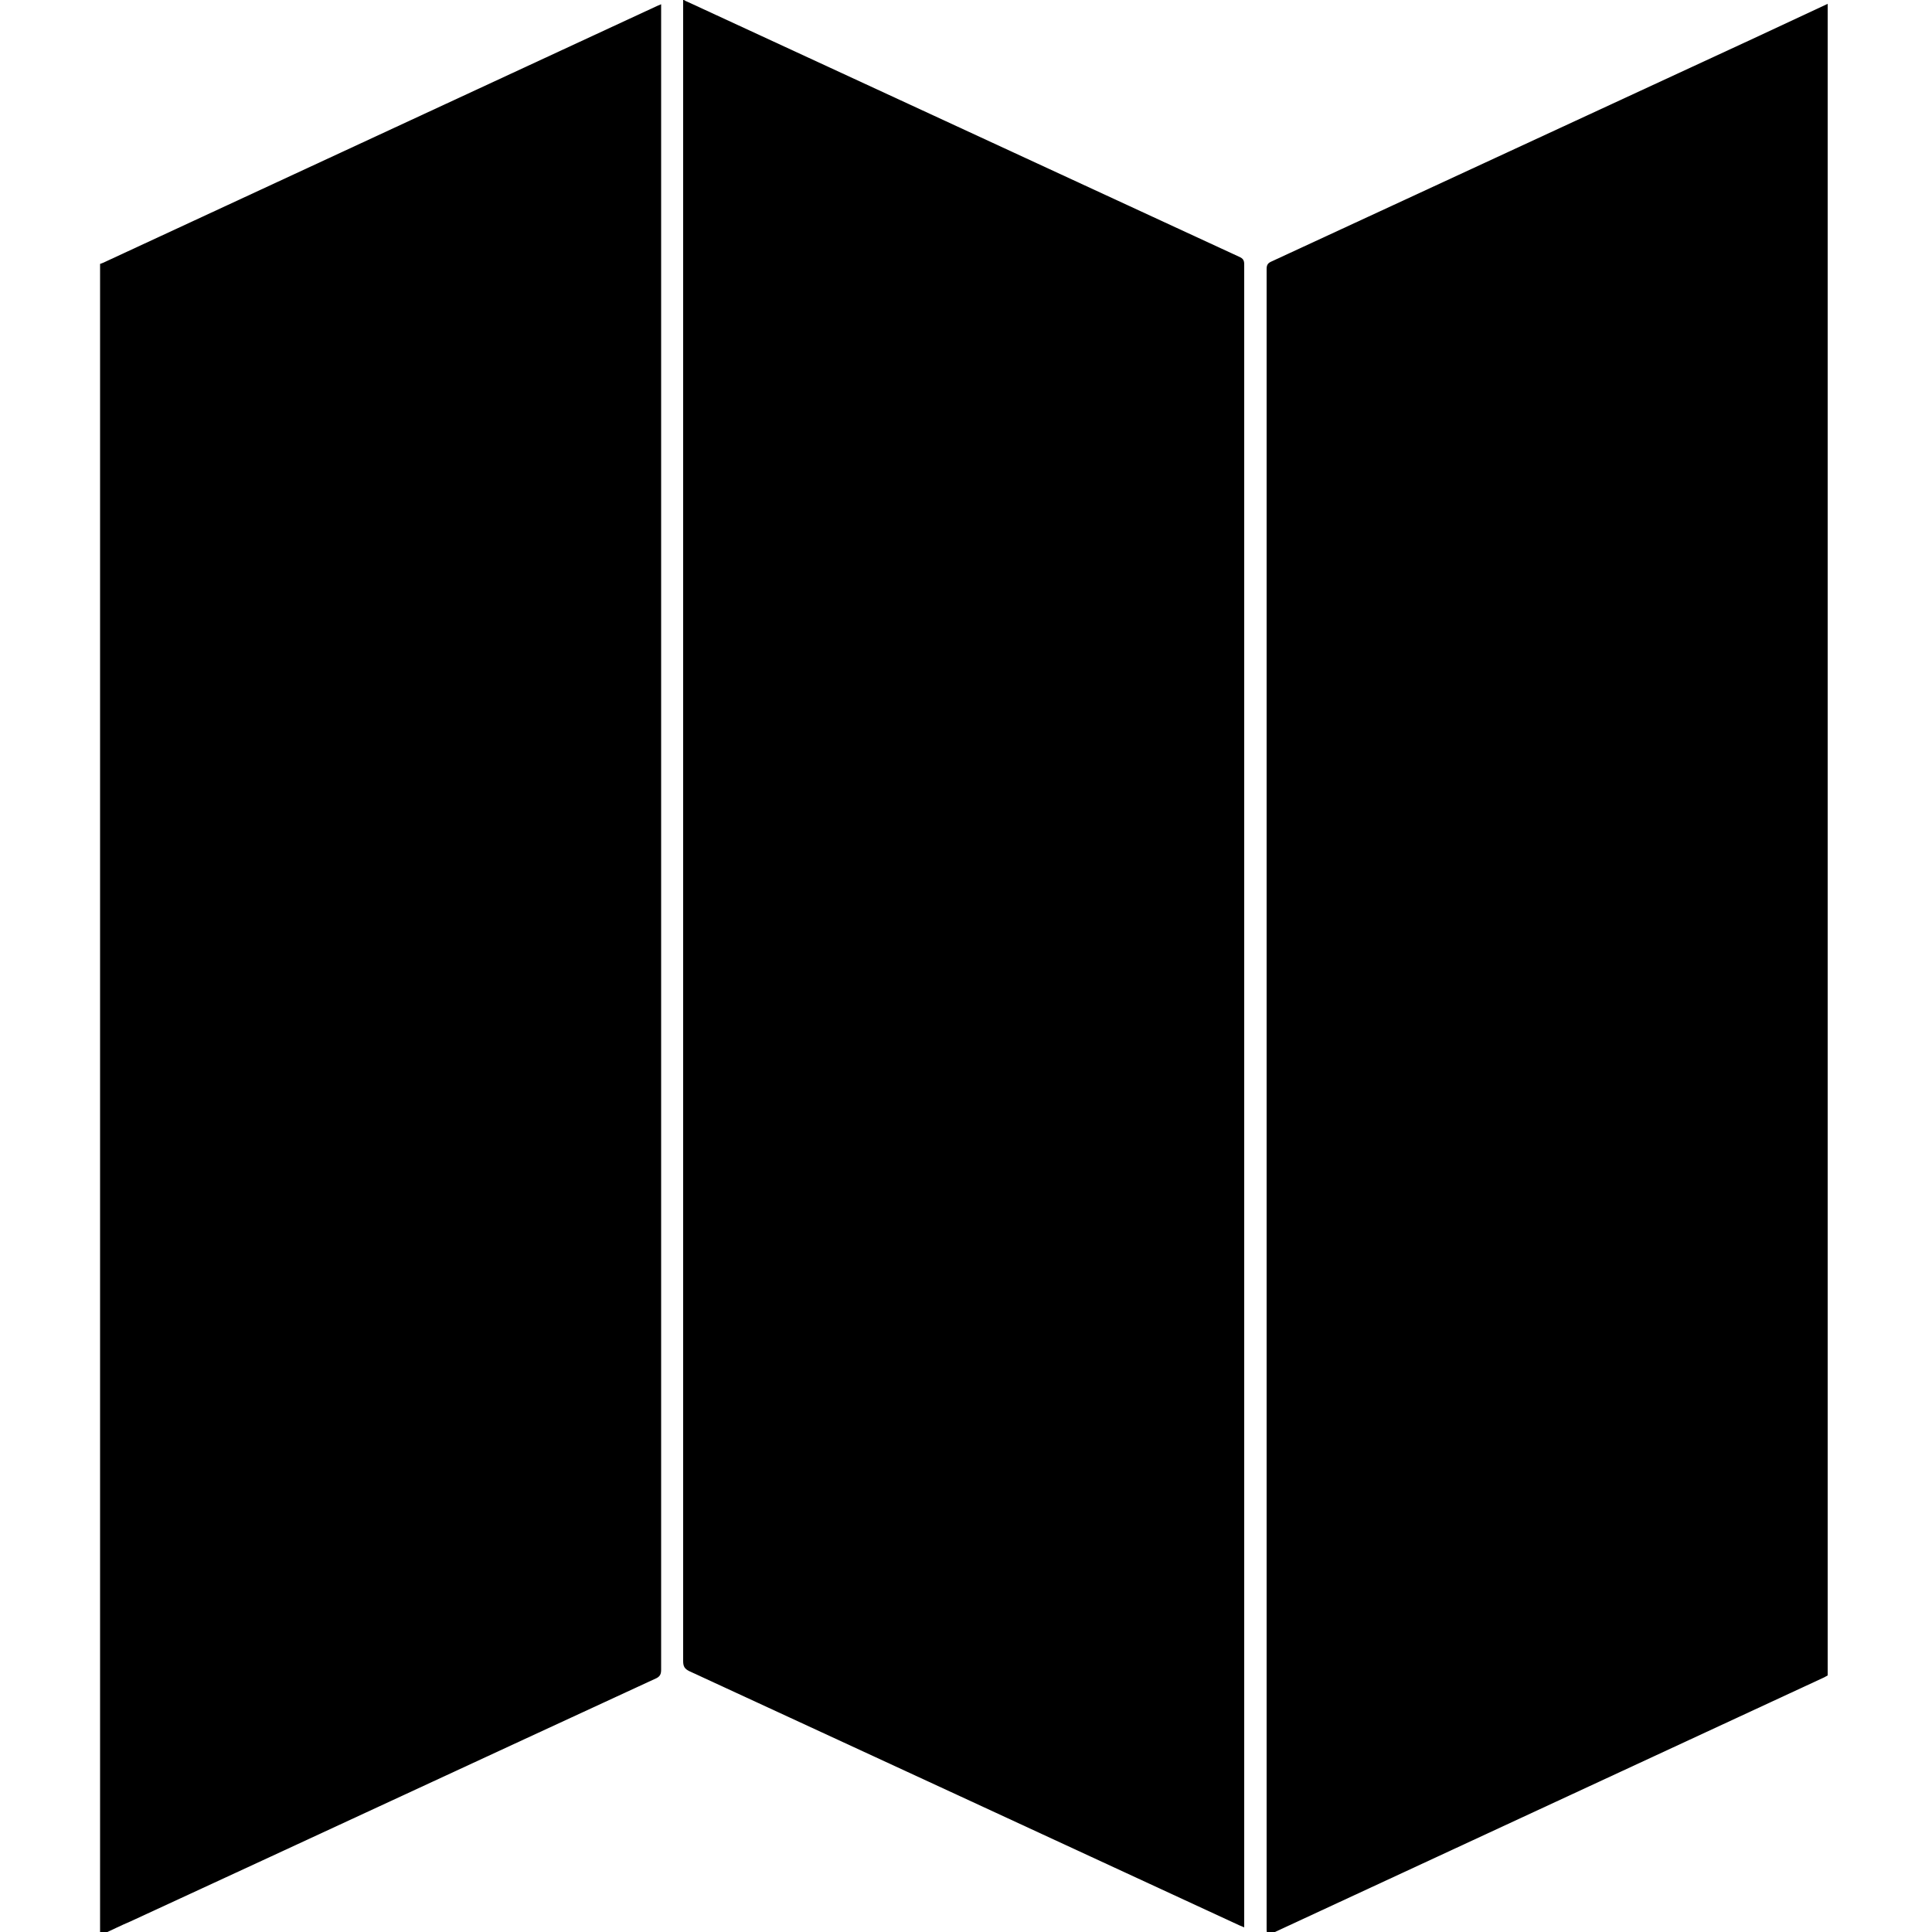 <?xml version="1.0" encoding="utf-8"?>
<!-- Generator: Adobe Illustrator 19.2.1, SVG Export Plug-In . SVG Version: 6.00 Build 0)  -->
<svg version="1.1" id="Calque_1" xmlns="http://www.w3.org/2000/svg" xmlns:xlink="http://www.w3.org/1999/xlink" x="0px" y="0px"
	 viewBox="0 0 500 500" style="enable-background:new 0 0 500 500;" xml:space="preserve">
<path d="M328.1,500.8c-0.1,0-0.2,0-0.2,0c0-0.5-0.1-0.9-0.1-1.4c0-143.3,0-286.6,0-429.8c0-1,0.3-1.5,1.2-1.9
	c42-19.4,84-38.9,126-58.3c6-2.8,12-5.6,18-8.4c0,144.2,0,288.4,0,432.6c-0.3,0.2-0.6,0.3-0.9,0.5c-47.6,22.1-95.2,44.1-142.8,66.2
	C328.8,500.3,328.5,500.6,328.1,500.8z"/>
<path d="M26.1,500.8c-0.1,0-0.2-0.1-0.2-0.1c0-0.3,0-0.6,0-0.9c0-143.8,0-287.7,0-431.5c0.3-0.1,0.5-0.2,0.8-0.3
	c47.6-22.1,95.2-44.1,142.8-66.2c0.4-0.2,0.9-0.4,1.6-0.7c0,0.7,0,1.2,0,1.8c0,143.1,0,286.1,0,429.2c0,1.2-0.3,1.8-1.4,2.3
	c-45.3,20.9-90.5,41.9-135.8,62.8C31.3,498.3,28.7,499.6,26.1,500.8z"/>
<path d="M176.8,0c0.1,0,0.2,0,0.2,0c0.3,0.2,0.7,0.4,1,0.5c47.6,22,95.2,44,142.8,66c0.9,0.4,1.2,0.9,1.2,1.9c0,143,0,286,0,429
	c0,0.4,0,0.8,0,1.4c-0.5-0.2-0.9-0.4-1.2-0.5c-47.4-21.9-94.9-43.9-142.4-65.8c-1.2-0.6-1.6-1.2-1.6-2.6c0-142.9,0-285.8,0-428.7
	C176.8,0.9,176.8,0.4,176.8,0z"/>
</svg>
